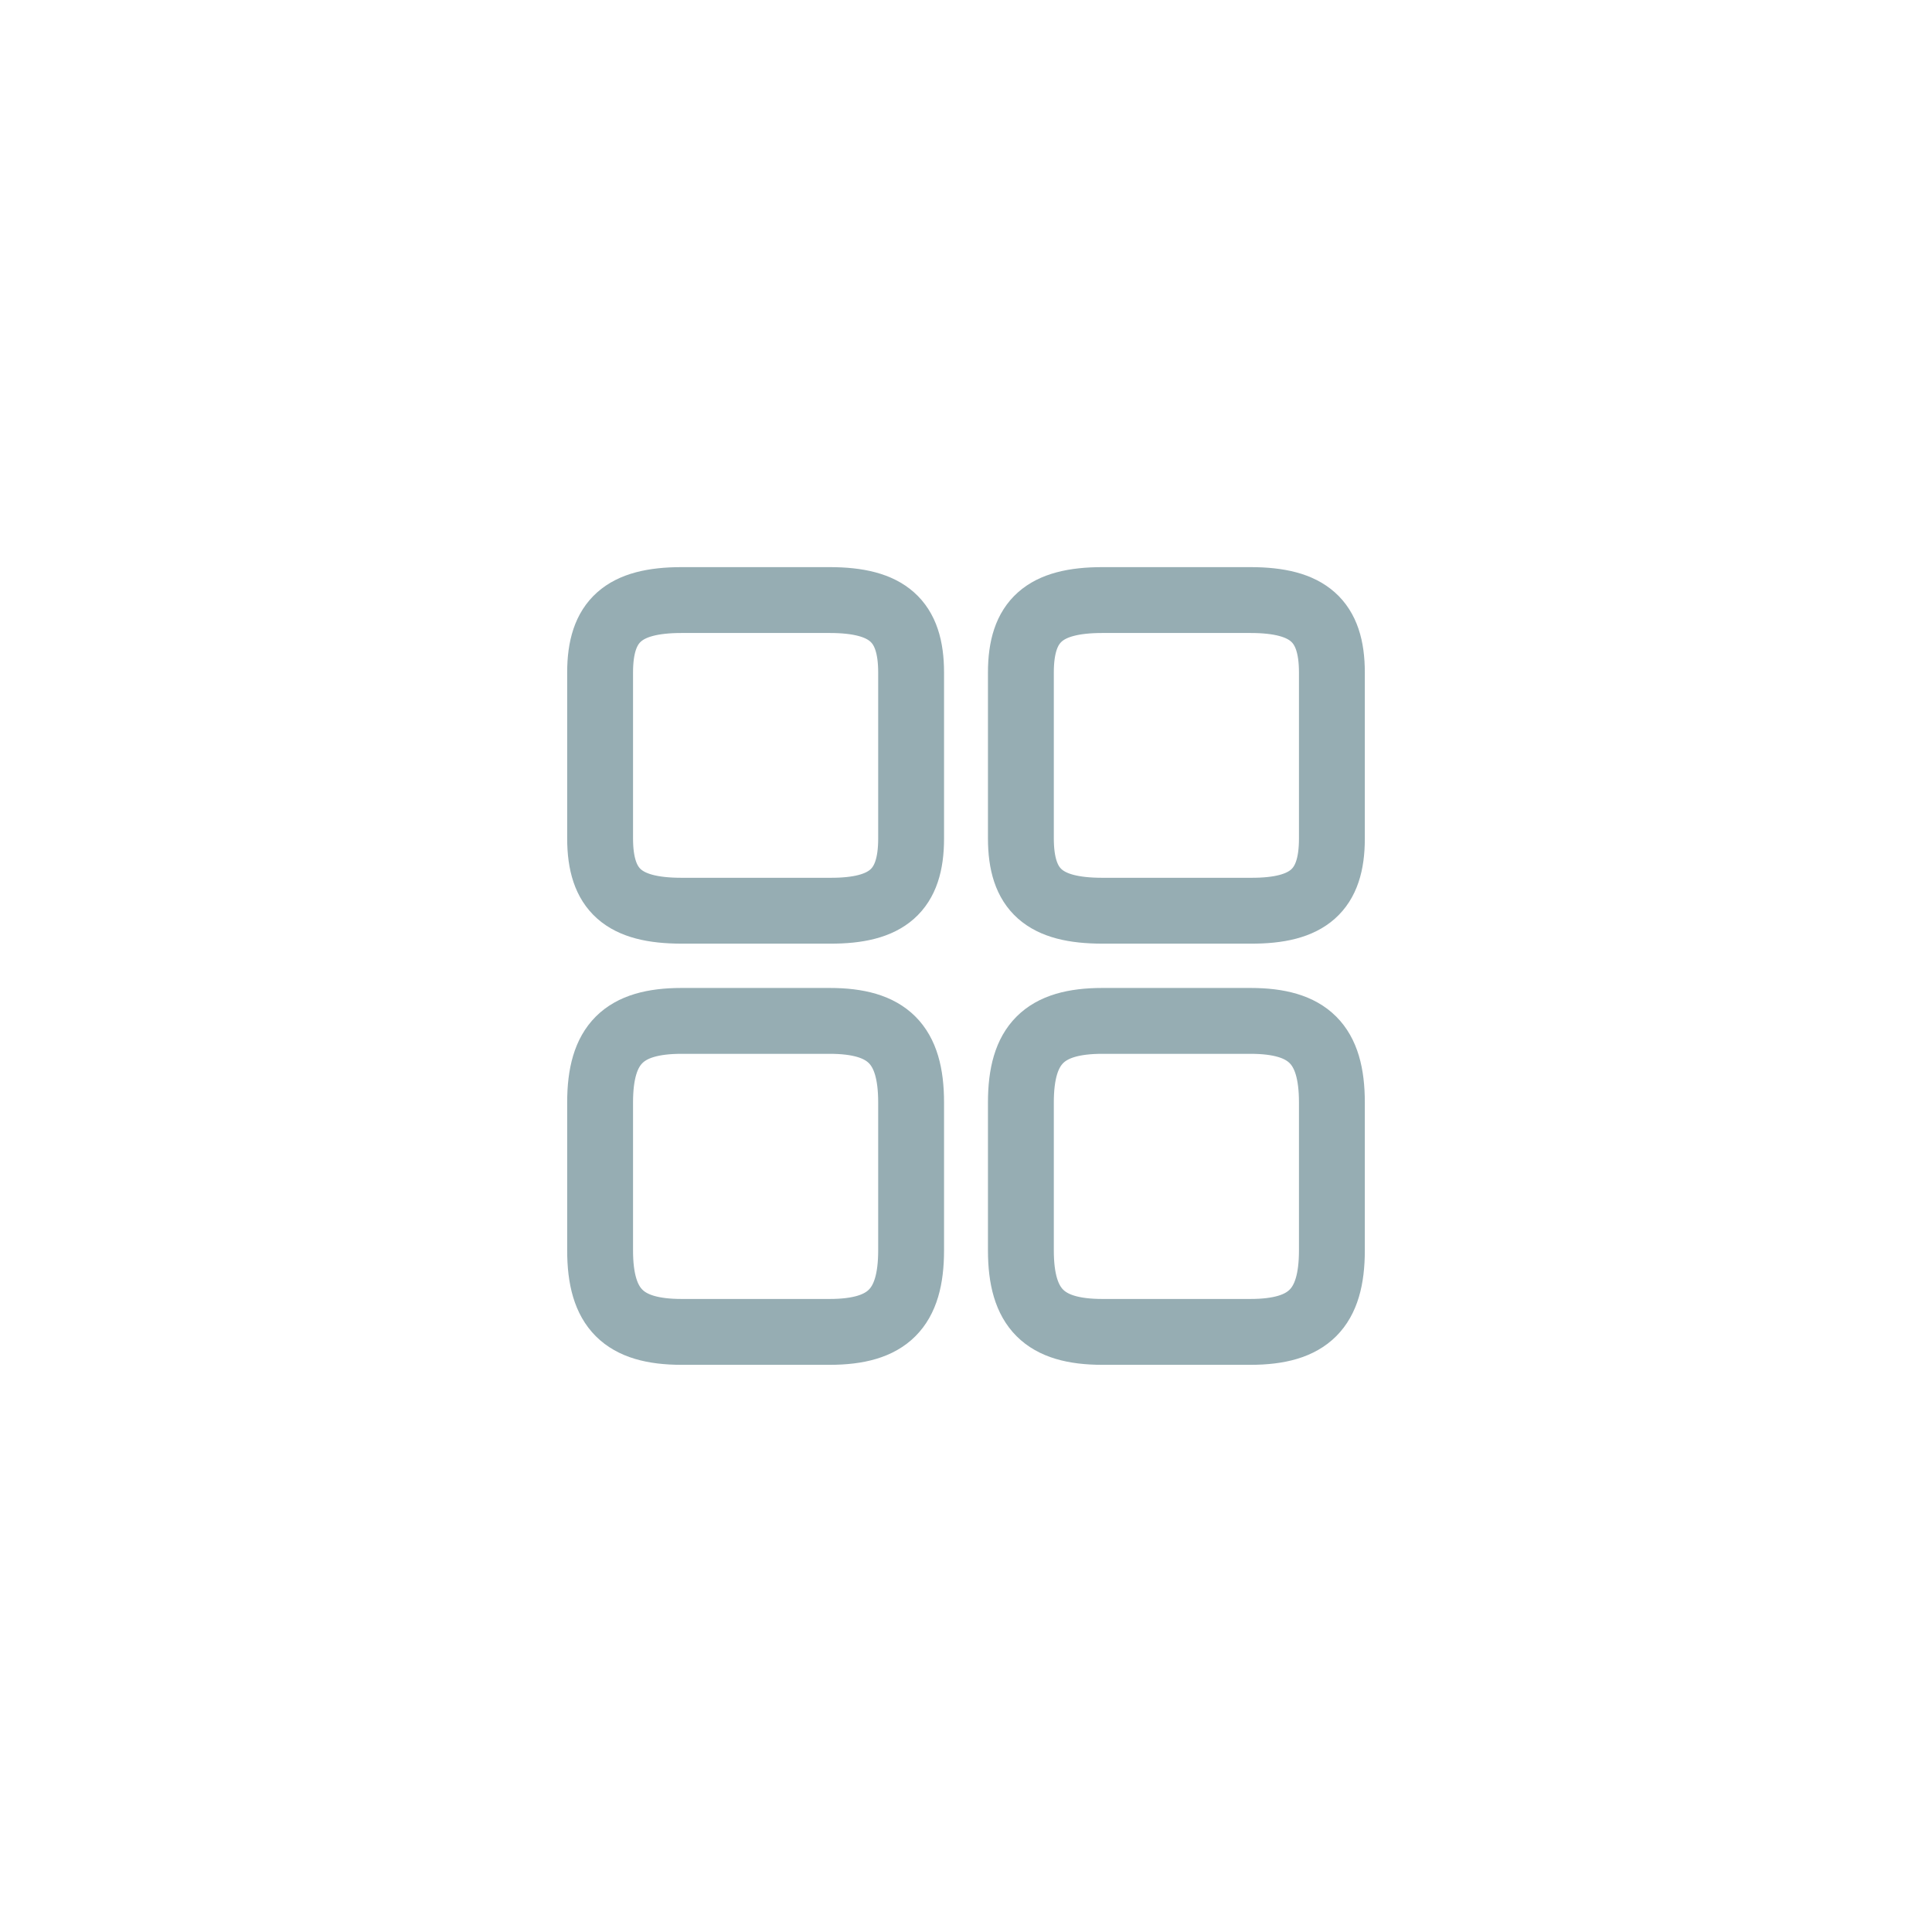 <svg width="44" height="44" viewBox="0 0 44 44" fill="none" xmlns="http://www.w3.org/2000/svg">
<path d="M30.333 19.099V15.316C30.333 14.141 29.8 13.666 28.475 13.666H25.108C23.783 13.666 23.25 14.141 23.25 15.316V19.091C23.25 20.274 23.783 20.741 25.108 20.741H28.475C29.8 20.749 30.333 20.274 30.333 19.099Z" stroke="#96ADB3" stroke-width="1.5" stroke-linecap="round" stroke-linejoin="round"/>
<path d="M30.333 28.475V25.108C30.333 23.783 29.8 23.25 28.475 23.25H25.108C23.783 23.25 23.25 23.783 23.25 25.108V28.475C23.25 29.8 23.783 30.333 25.108 30.333H28.475C29.8 30.333 30.333 29.8 30.333 28.475Z" stroke="#96ADB3" stroke-width="1.5" stroke-linecap="round" stroke-linejoin="round"/>
<path d="M20.75 19.099V15.316C20.75 14.141 20.217 13.666 18.892 13.666H15.525C14.2 13.666 13.667 14.141 13.667 15.316V19.091C13.667 20.274 14.2 20.741 15.525 20.741H18.892C20.217 20.749 20.75 20.274 20.75 19.099Z" stroke="#96ADB3" stroke-width="1.5" stroke-linecap="round" stroke-linejoin="round"/>
<path d="M20.75 28.475V25.108C20.75 23.783 20.217 23.25 18.892 23.25H15.525C14.2 23.25 13.667 23.783 13.667 25.108V28.475C13.667 29.8 14.2 30.333 15.525 30.333H18.892C20.217 30.333 20.75 29.8 20.75 28.475Z" stroke="#96ADB3" stroke-width="1.5" stroke-linecap="round" stroke-linejoin="round"/>
</svg>
